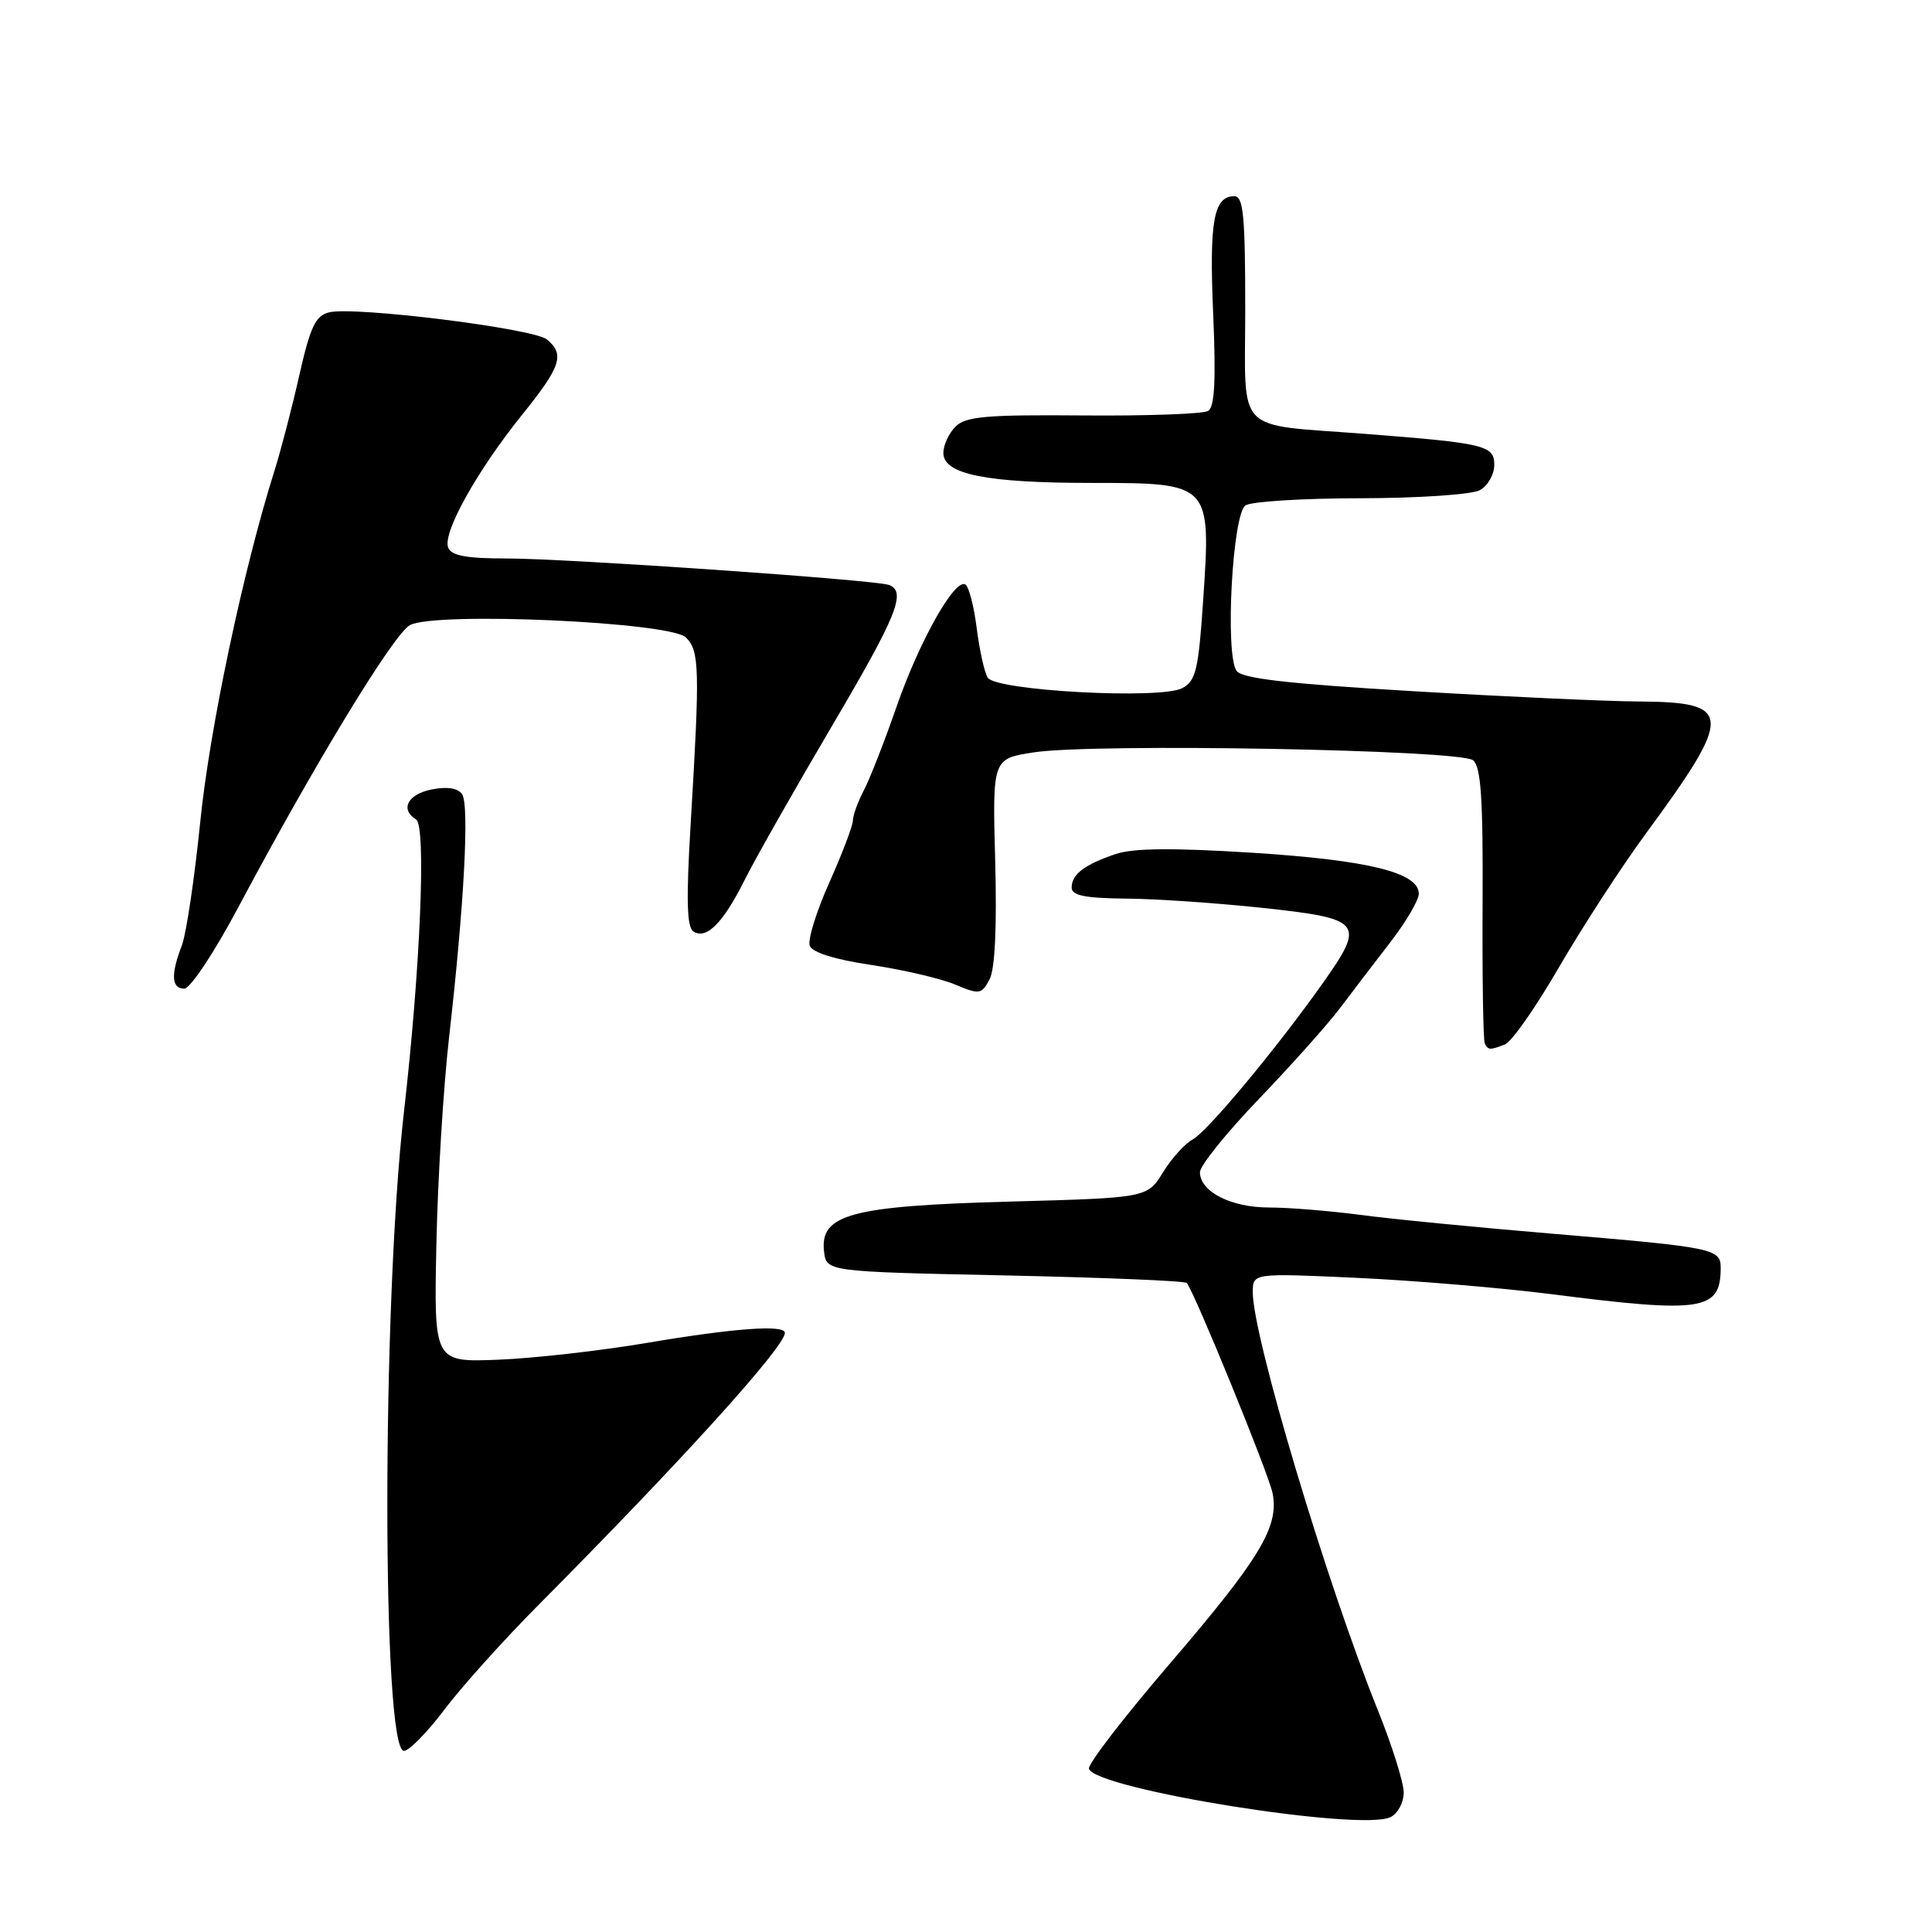 <?xml version="1.0" encoding="UTF-8" standalone="no"?>
<!DOCTYPE svg PUBLIC "-//W3C//DTD SVG 1.1//EN" "http://www.w3.org/Graphics/SVG/1.1/DTD/svg11.dtd" >
<svg xmlns="http://www.w3.org/2000/svg" xmlns:xlink="http://www.w3.org/1999/xlink" version="1.1" viewBox="0 0 256 256">
 <g >
 <path fill="currentColor"
d=" M 186.00 237.52 C 186.00 236.20 184.45 231.27 182.56 226.58 C 175.77 209.73 166.00 177.09 166.00 171.24 C 166.00 168.69 166.00 168.69 179.75 169.32 C 187.31 169.67 198.88 170.64 205.46 171.47 C 225.63 174.05 228.00 173.68 228.00 167.99 C 228.00 165.46 227.09 165.27 206.00 163.50 C 195.82 162.65 184.20 161.51 180.18 160.97 C 176.15 160.44 170.74 160.00 168.15 160.00 C 163.11 160.00 159.00 157.90 159.00 155.32 C 159.00 154.46 162.51 150.10 166.80 145.63 C 171.09 141.16 175.93 135.74 177.55 133.59 C 179.17 131.43 182.19 127.49 184.25 124.82 C 186.31 122.14 188.00 119.27 188.00 118.43 C 188.00 115.62 181.34 113.98 166.05 113.00 C 155.40 112.33 150.19 112.37 147.82 113.17 C 143.68 114.57 142.00 115.85 142.00 117.62 C 142.00 118.66 143.79 119.02 149.25 119.07 C 153.24 119.10 161.44 119.67 167.49 120.32 C 180.50 121.73 180.93 122.27 175.35 130.17 C 169.17 138.91 160.00 149.93 158.03 150.99 C 157.01 151.53 155.24 153.49 154.10 155.35 C 152.01 158.72 152.01 158.72 133.73 159.22 C 112.78 159.79 108.62 160.91 109.19 165.81 C 109.50 168.50 109.50 168.50 133.17 169.00 C 146.19 169.28 157.02 169.72 157.25 170.00 C 158.32 171.30 168.10 195.27 168.62 197.84 C 169.51 202.30 166.98 206.49 154.91 220.56 C 148.88 227.59 144.10 233.80 144.29 234.37 C 145.19 237.08 180.28 242.71 184.25 240.78 C 185.21 240.31 186.00 238.85 186.00 237.52 Z  M 58.91 226.50 C 61.19 223.48 66.76 217.29 71.28 212.74 C 90.23 193.67 104.00 178.46 104.00 176.61 C 104.00 175.50 97.32 175.98 85.85 177.92 C 79.61 178.98 70.67 179.99 66.00 180.17 C 57.50 180.50 57.50 180.50 57.82 165.00 C 57.99 156.47 58.75 144.10 59.50 137.50 C 61.50 119.96 62.21 106.68 61.23 105.24 C 60.67 104.42 59.26 104.20 57.18 104.61 C 54.01 105.25 52.98 107.25 55.14 108.59 C 56.49 109.42 55.70 128.39 53.52 147.38 C 50.59 173.01 50.59 232.00 53.53 232.00 C 54.20 232.00 56.63 229.53 58.91 226.50 Z  M 199.42 138.39 C 200.30 138.06 203.52 133.44 206.59 128.14 C 209.67 122.84 214.82 114.90 218.05 110.50 C 229.74 94.59 229.66 93.03 217.13 92.95 C 212.93 92.93 199.44 92.31 187.14 91.58 C 170.44 90.59 164.54 89.90 163.84 88.88 C 162.30 86.60 163.31 68.05 165.04 66.96 C 165.84 66.45 172.72 66.02 180.32 66.02 C 187.91 66.01 195.00 65.53 196.07 64.96 C 197.13 64.39 198.00 62.88 198.00 61.59 C 198.00 59.02 196.75 58.72 181.00 57.50 C 163.36 56.13 165.00 57.83 165.00 40.94 C 165.00 28.55 164.75 26.00 163.55 26.00 C 160.82 26.00 160.22 29.30 160.75 41.53 C 161.13 50.37 160.95 53.91 160.09 54.45 C 159.43 54.85 151.99 55.12 143.56 55.05 C 130.67 54.94 127.96 55.18 126.61 56.53 C 125.72 57.42 125.00 58.99 125.00 60.02 C 125.00 62.85 130.67 63.99 144.73 63.99 C 160.45 64.00 160.47 64.02 159.43 79.47 C 158.81 88.76 158.46 90.22 156.66 91.18 C 153.81 92.71 131.94 91.53 130.87 89.79 C 130.44 89.09 129.79 86.14 129.42 83.25 C 129.06 80.35 128.38 77.74 127.92 77.45 C 126.52 76.59 121.81 84.96 118.78 93.69 C 117.22 98.20 115.28 103.15 114.48 104.69 C 113.67 106.24 113.01 108.06 113.01 108.74 C 113.00 109.42 111.60 113.12 109.88 116.96 C 108.16 120.80 107.00 124.56 107.30 125.33 C 107.63 126.21 110.70 127.16 115.44 127.86 C 119.63 128.49 124.61 129.65 126.52 130.44 C 129.78 131.81 130.05 131.77 131.11 129.80 C 131.84 128.43 132.10 122.93 131.87 114.12 C 131.50 100.53 131.50 100.53 137.00 99.69 C 145.02 98.46 193.49 99.34 195.19 100.74 C 196.24 101.62 196.52 105.80 196.45 119.68 C 196.40 129.48 196.53 137.84 196.74 138.25 C 197.20 139.16 197.40 139.17 199.42 138.39 Z  M 31.56 120.25 C 41.67 101.24 52.17 83.98 54.32 82.83 C 57.70 81.02 88.84 82.41 90.89 84.47 C 92.69 86.26 92.75 88.58 91.52 109.10 C 90.91 119.29 91.00 122.88 91.90 123.44 C 93.63 124.51 95.82 122.30 98.69 116.56 C 100.08 113.78 105.22 104.72 110.11 96.42 C 118.90 81.51 120.18 78.35 117.75 77.50 C 115.77 76.82 75.06 74.00 67.12 74.00 C 61.76 74.00 59.80 73.63 59.38 72.55 C 58.63 70.60 63.21 62.38 69.15 55.00 C 74.34 48.56 74.87 46.97 72.47 44.98 C 70.72 43.52 46.89 40.56 43.60 41.39 C 41.80 41.84 41.11 43.32 39.66 49.72 C 38.70 54.00 37.21 59.69 36.37 62.37 C 32.24 75.45 27.78 96.53 26.54 108.85 C 25.78 116.36 24.68 123.77 24.08 125.32 C 22.61 129.14 22.72 131.00 24.42 131.00 C 25.21 131.00 28.40 126.20 31.56 120.25 Z "/>
</g>
</svg>